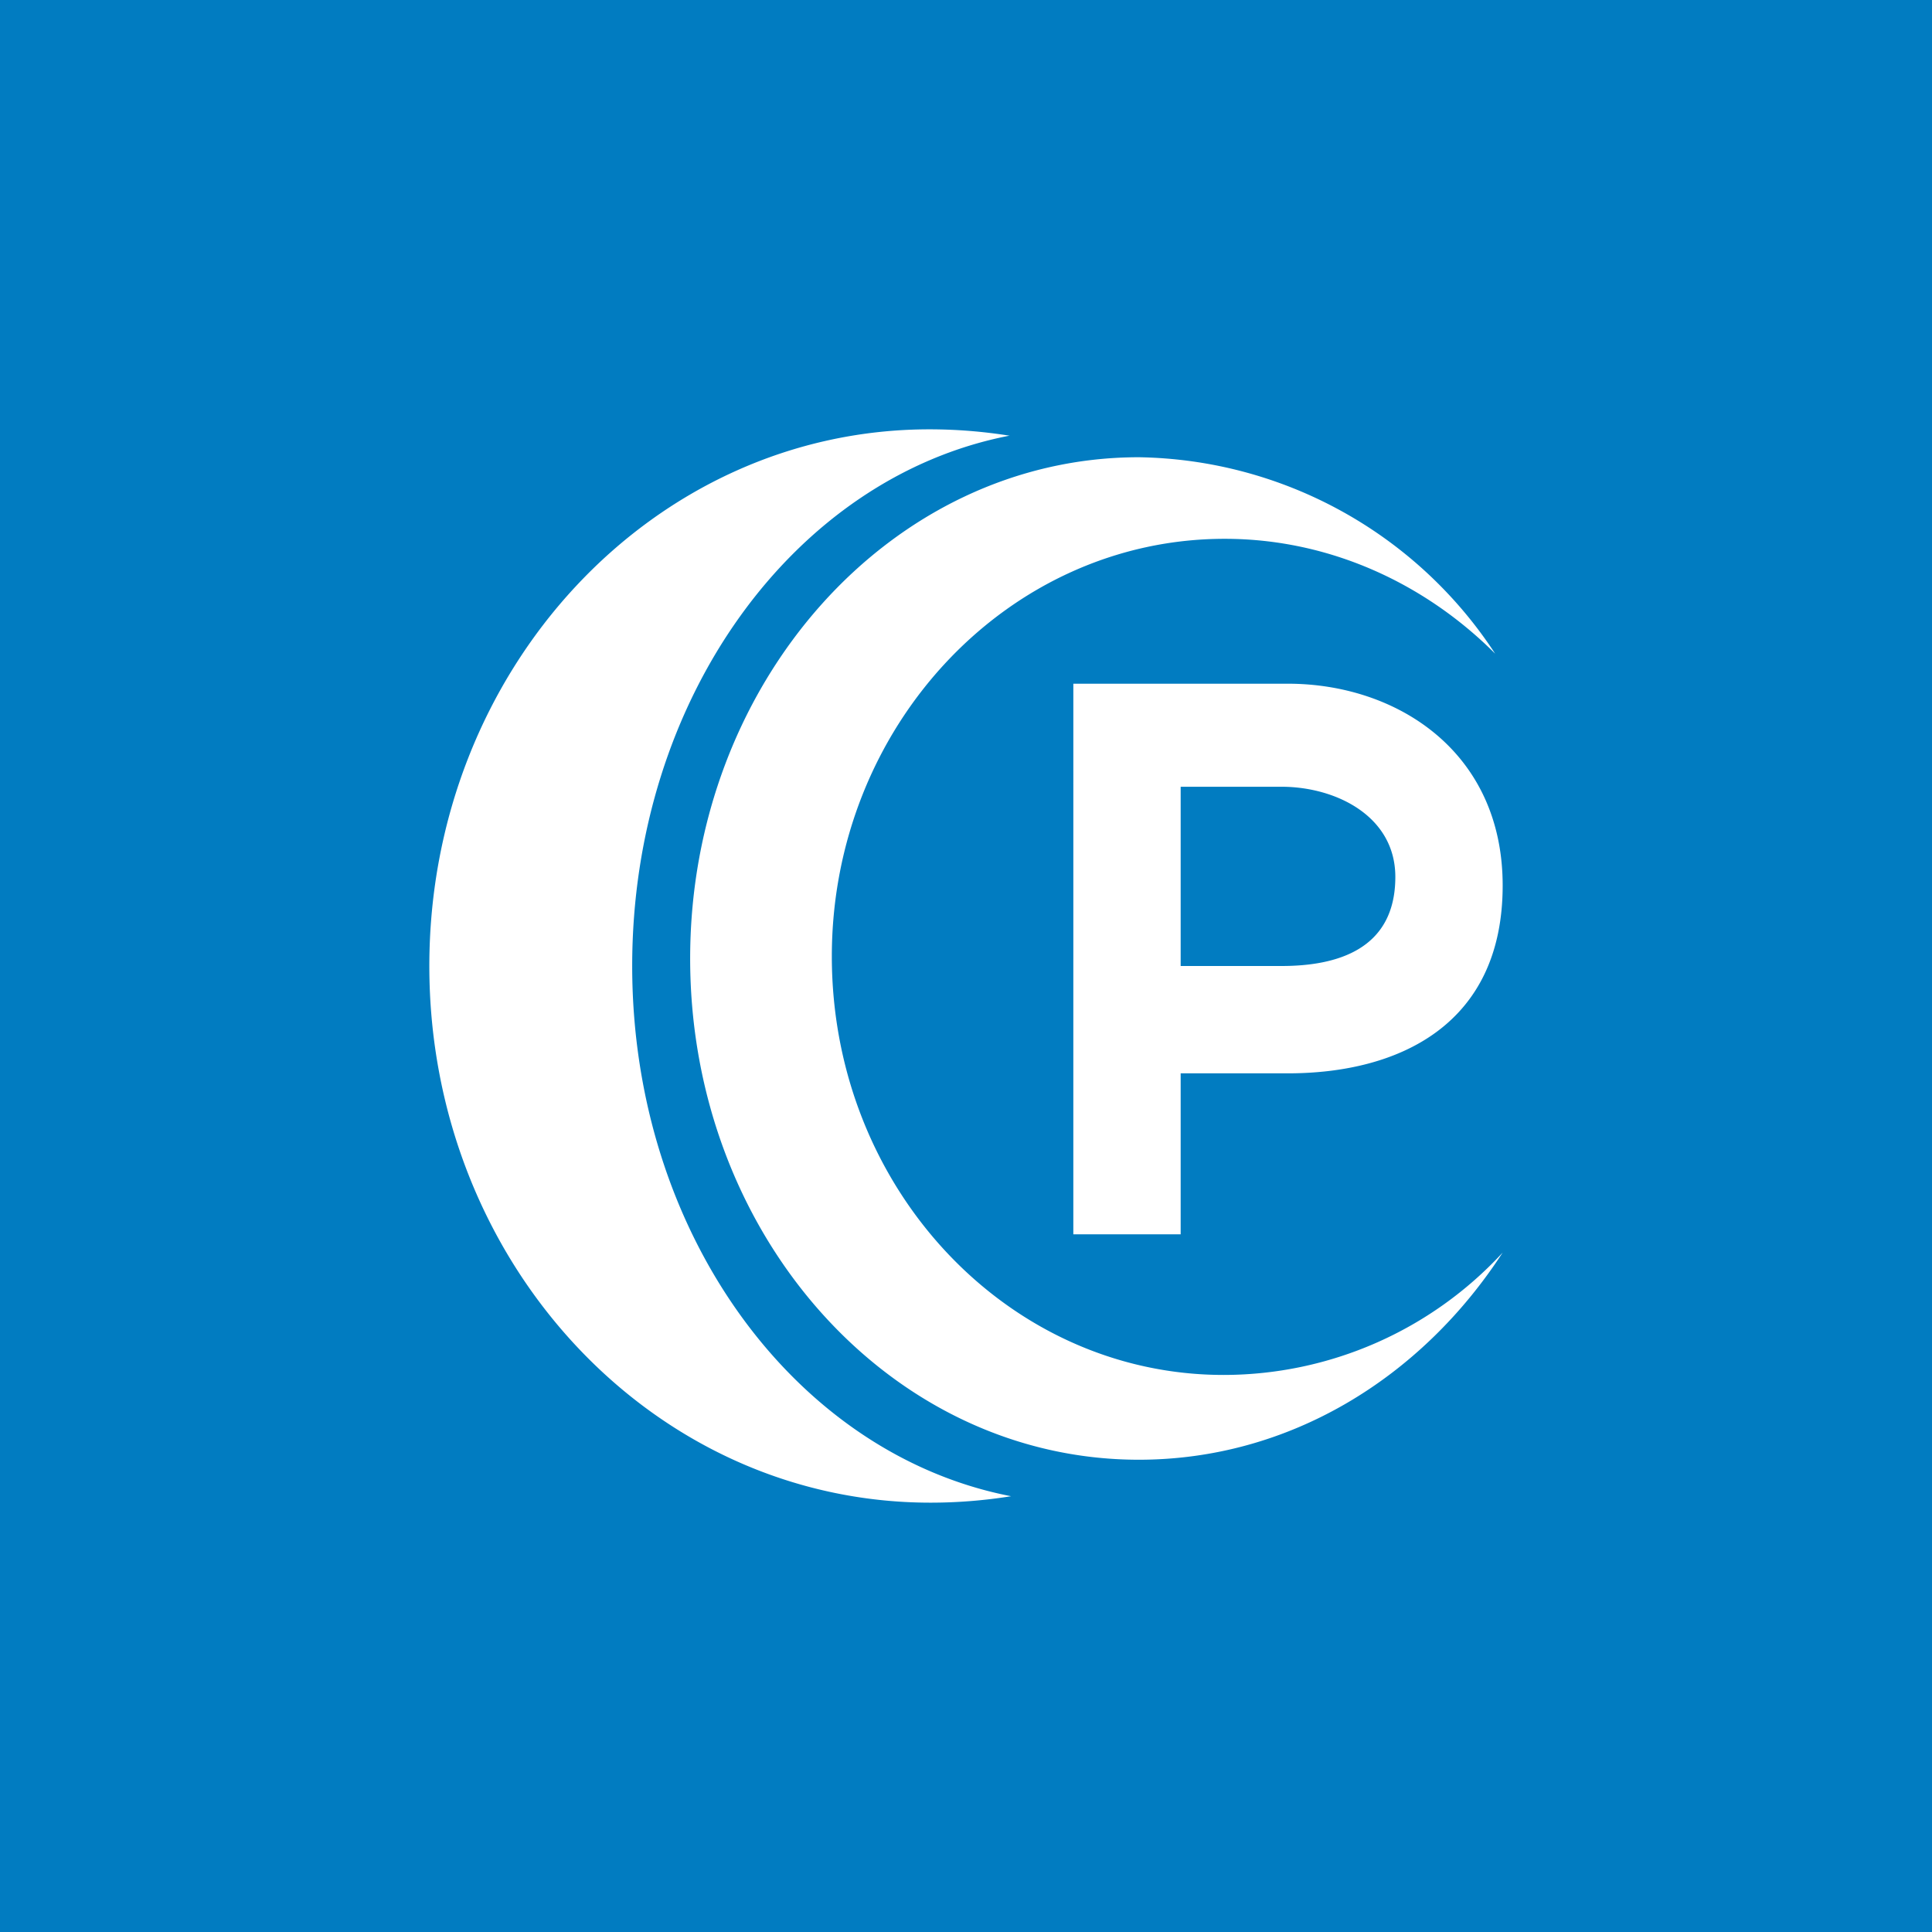 <!-- by TradingView --><svg width="18" height="18" viewBox="0 0 18 18" xmlns="http://www.w3.org/2000/svg"><path fill="#017CC1" d="M0 0h18v18H0z"/><path fill-rule="evenodd" d="M9.4 4.06C7.4 4.45 5.89 6.51 5.89 9s1.52 4.55 3.53 4.94c-.25.04-.5.06-.75.06C6.08 14 4 11.76 4 9s2.08-5 4.66-5c.25 0 .5.02.75.06Zm.6 7.44V6.37h2c1.01 0 2 .63 2 1.88 0 1.3-.97 1.75-2 1.75h-1v1.5h-1ZM11.94 9H11V7.33h.94c.5 0 1.06.27 1.06.84 0 .68-.55.83-1.06.83Zm-.53-3.98c.97 0 1.86.41 2.52 1.07a4.04 4.04 0 0 0-3.32-1.83c-2.31 0-4.18 2.1-4.18 4.67 0 2.58 1.87 4.67 4.18 4.67 1.4 0 2.63-.76 3.39-1.93a3.54 3.54 0 0 1-2.6 1.14c-2.01 0-3.65-1.74-3.65-3.9 0-2.14 1.64-3.89 3.66-3.89Z" fill="#fff"/></svg>